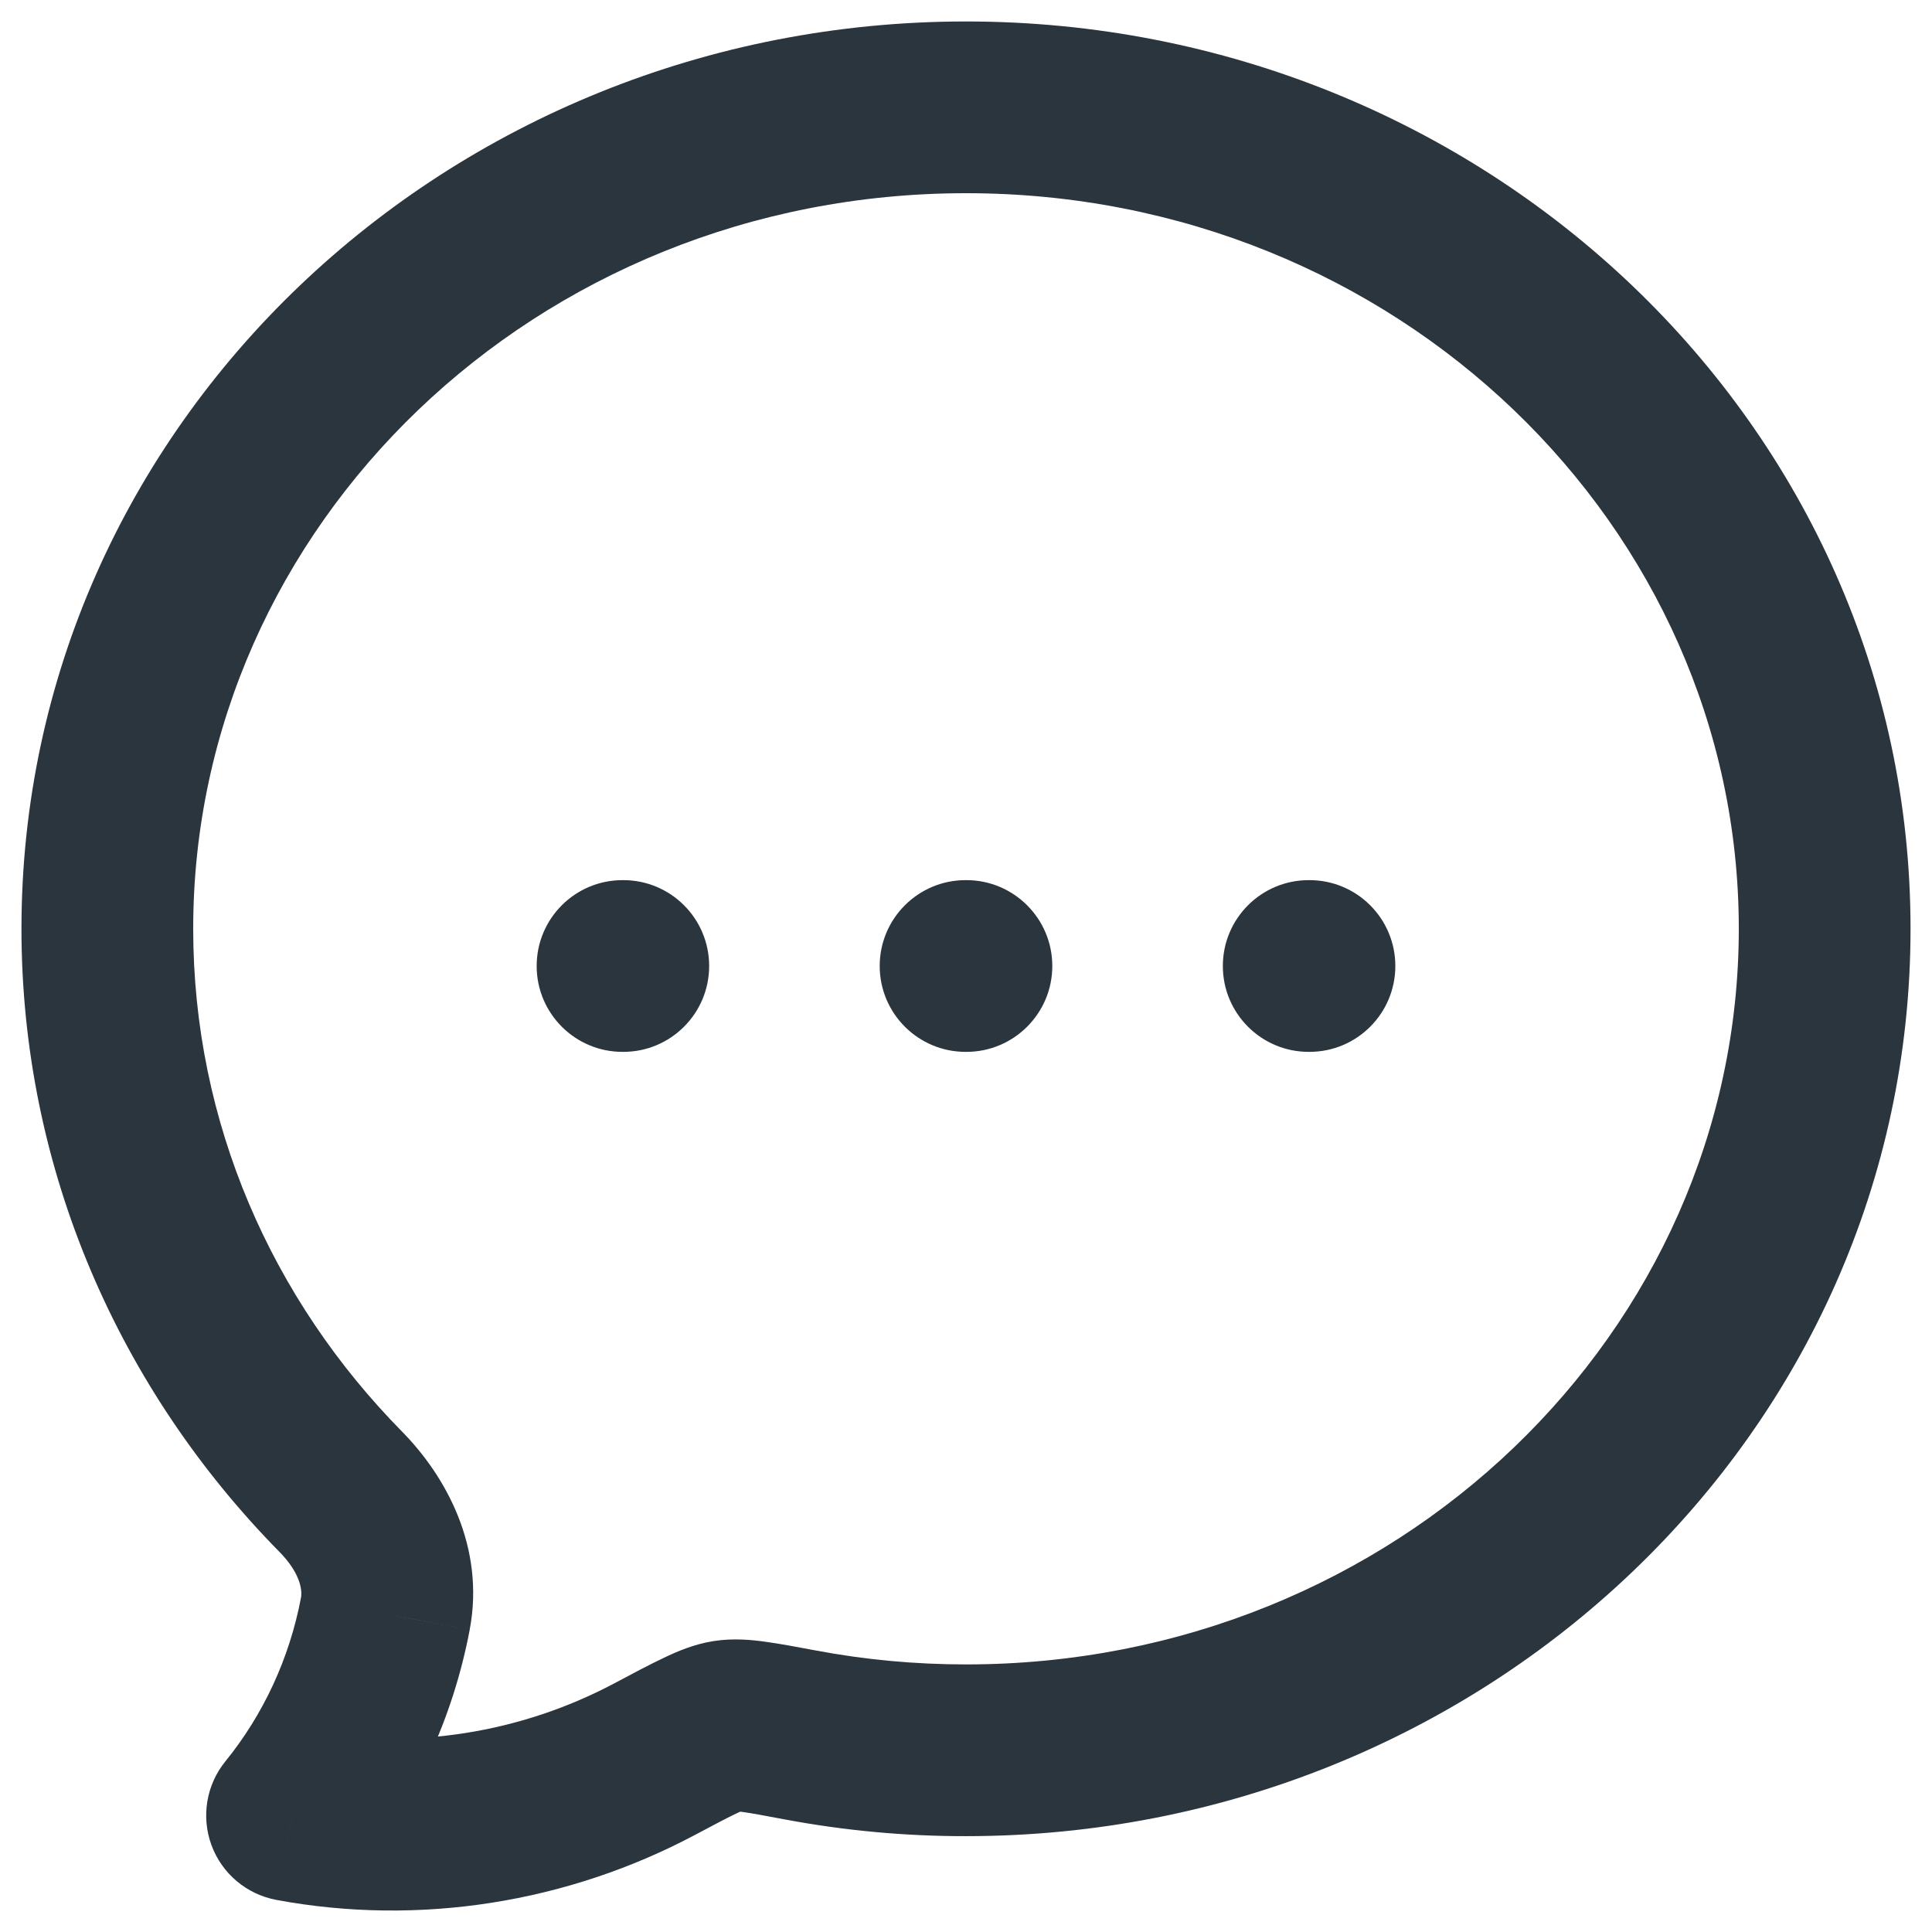<svg width="18" height="18" viewBox="0 0 18 18" fill="none" xmlns="http://www.w3.org/2000/svg">
<path d="M9 16.307V15.507L8.999 15.507L9 16.307ZM2.721 16.914L2.1 16.41C1.922 16.629 1.873 16.925 1.97 17.19C2.067 17.455 2.297 17.649 2.575 17.701L2.721 16.914ZM3.59 15.036L4.376 15.185L4.376 15.184L3.59 15.036ZM3.175 13.899L3.745 13.337L3.745 13.337L3.175 13.899ZM7.452 16.164L7.305 16.95L7.452 16.164ZM6.1 16.389L6.476 17.095L6.1 16.389ZM8.996 8.2C8.555 8.2 8.196 8.558 8.196 9C8.196 9.442 8.555 9.8 8.996 9.8V8.2ZM9.004 9.8C9.445 9.8 9.804 9.442 9.804 9C9.804 8.558 9.445 8.2 9.004 8.2V9.8ZM12.193 8.2C11.751 8.2 11.393 8.558 11.393 9C11.393 9.442 11.751 9.8 12.193 9.8V8.2ZM12.2 9.8C12.642 9.8 13 9.442 13 9C13 8.558 12.642 8.2 12.2 8.2V9.8ZM5.8 8.2C5.358 8.2 5 8.558 5 9C5 9.442 5.358 9.8 5.8 9.8V8.2ZM5.807 9.8C6.249 9.8 6.607 9.442 6.607 9C6.607 8.558 6.249 8.2 5.807 8.2V9.8ZM16.2 8.653C16.2 12.405 13.01 15.507 9 15.507V17.107C13.826 17.107 17.8 13.355 17.8 8.653H16.2ZM8.999 15.507C8.53 15.507 8.061 15.464 7.6 15.377L7.305 16.95C7.864 17.055 8.432 17.108 9.001 17.107L8.999 15.507ZM3.342 17.419C3.865 16.776 4.22 16.007 4.376 15.185L2.804 14.886C2.697 15.451 2.453 15.975 2.1 16.41L3.342 17.419ZM4.376 15.184C4.522 14.414 4.152 13.75 3.745 13.337L2.605 14.46C2.792 14.65 2.819 14.81 2.804 14.887L4.376 15.184ZM3.745 13.337C2.535 12.108 1.8 10.461 1.8 8.653H0.2C0.2 10.907 1.119 12.951 2.605 14.46L3.745 13.337ZM1.8 8.653C1.8 4.902 4.99 1.8 9 1.8V0.2C4.174 0.2 0.2 3.952 0.2 8.653H1.8ZM9 1.8C13.01 1.8 16.2 4.902 16.2 8.653H17.8C17.8 3.952 13.826 0.2 9 0.2V1.8ZM5.724 15.683C4.853 16.146 3.838 16.308 2.867 16.128L2.575 17.701C3.909 17.949 5.291 17.725 6.476 17.095L5.724 15.683ZM7.6 15.377C7.425 15.344 7.264 15.314 7.132 15.296C7.004 15.278 6.833 15.261 6.652 15.289L6.894 16.87C6.841 16.879 6.826 16.869 6.914 16.881C6.998 16.892 7.113 16.914 7.305 16.95L7.6 15.377ZM6.476 17.095C6.664 16.995 6.781 16.933 6.868 16.892C6.964 16.846 6.952 16.862 6.894 16.87L6.652 15.289C6.466 15.317 6.3 15.39 6.182 15.447C6.054 15.507 5.899 15.59 5.724 15.683L6.476 17.095ZM8.996 9.8H9.004V8.2H8.996V9.8ZM12.193 9.8H12.2V8.2H12.193V9.8ZM5.8 9.8H5.807V8.2H5.8V9.8Z" fill="#2A353D"/>
</svg>
